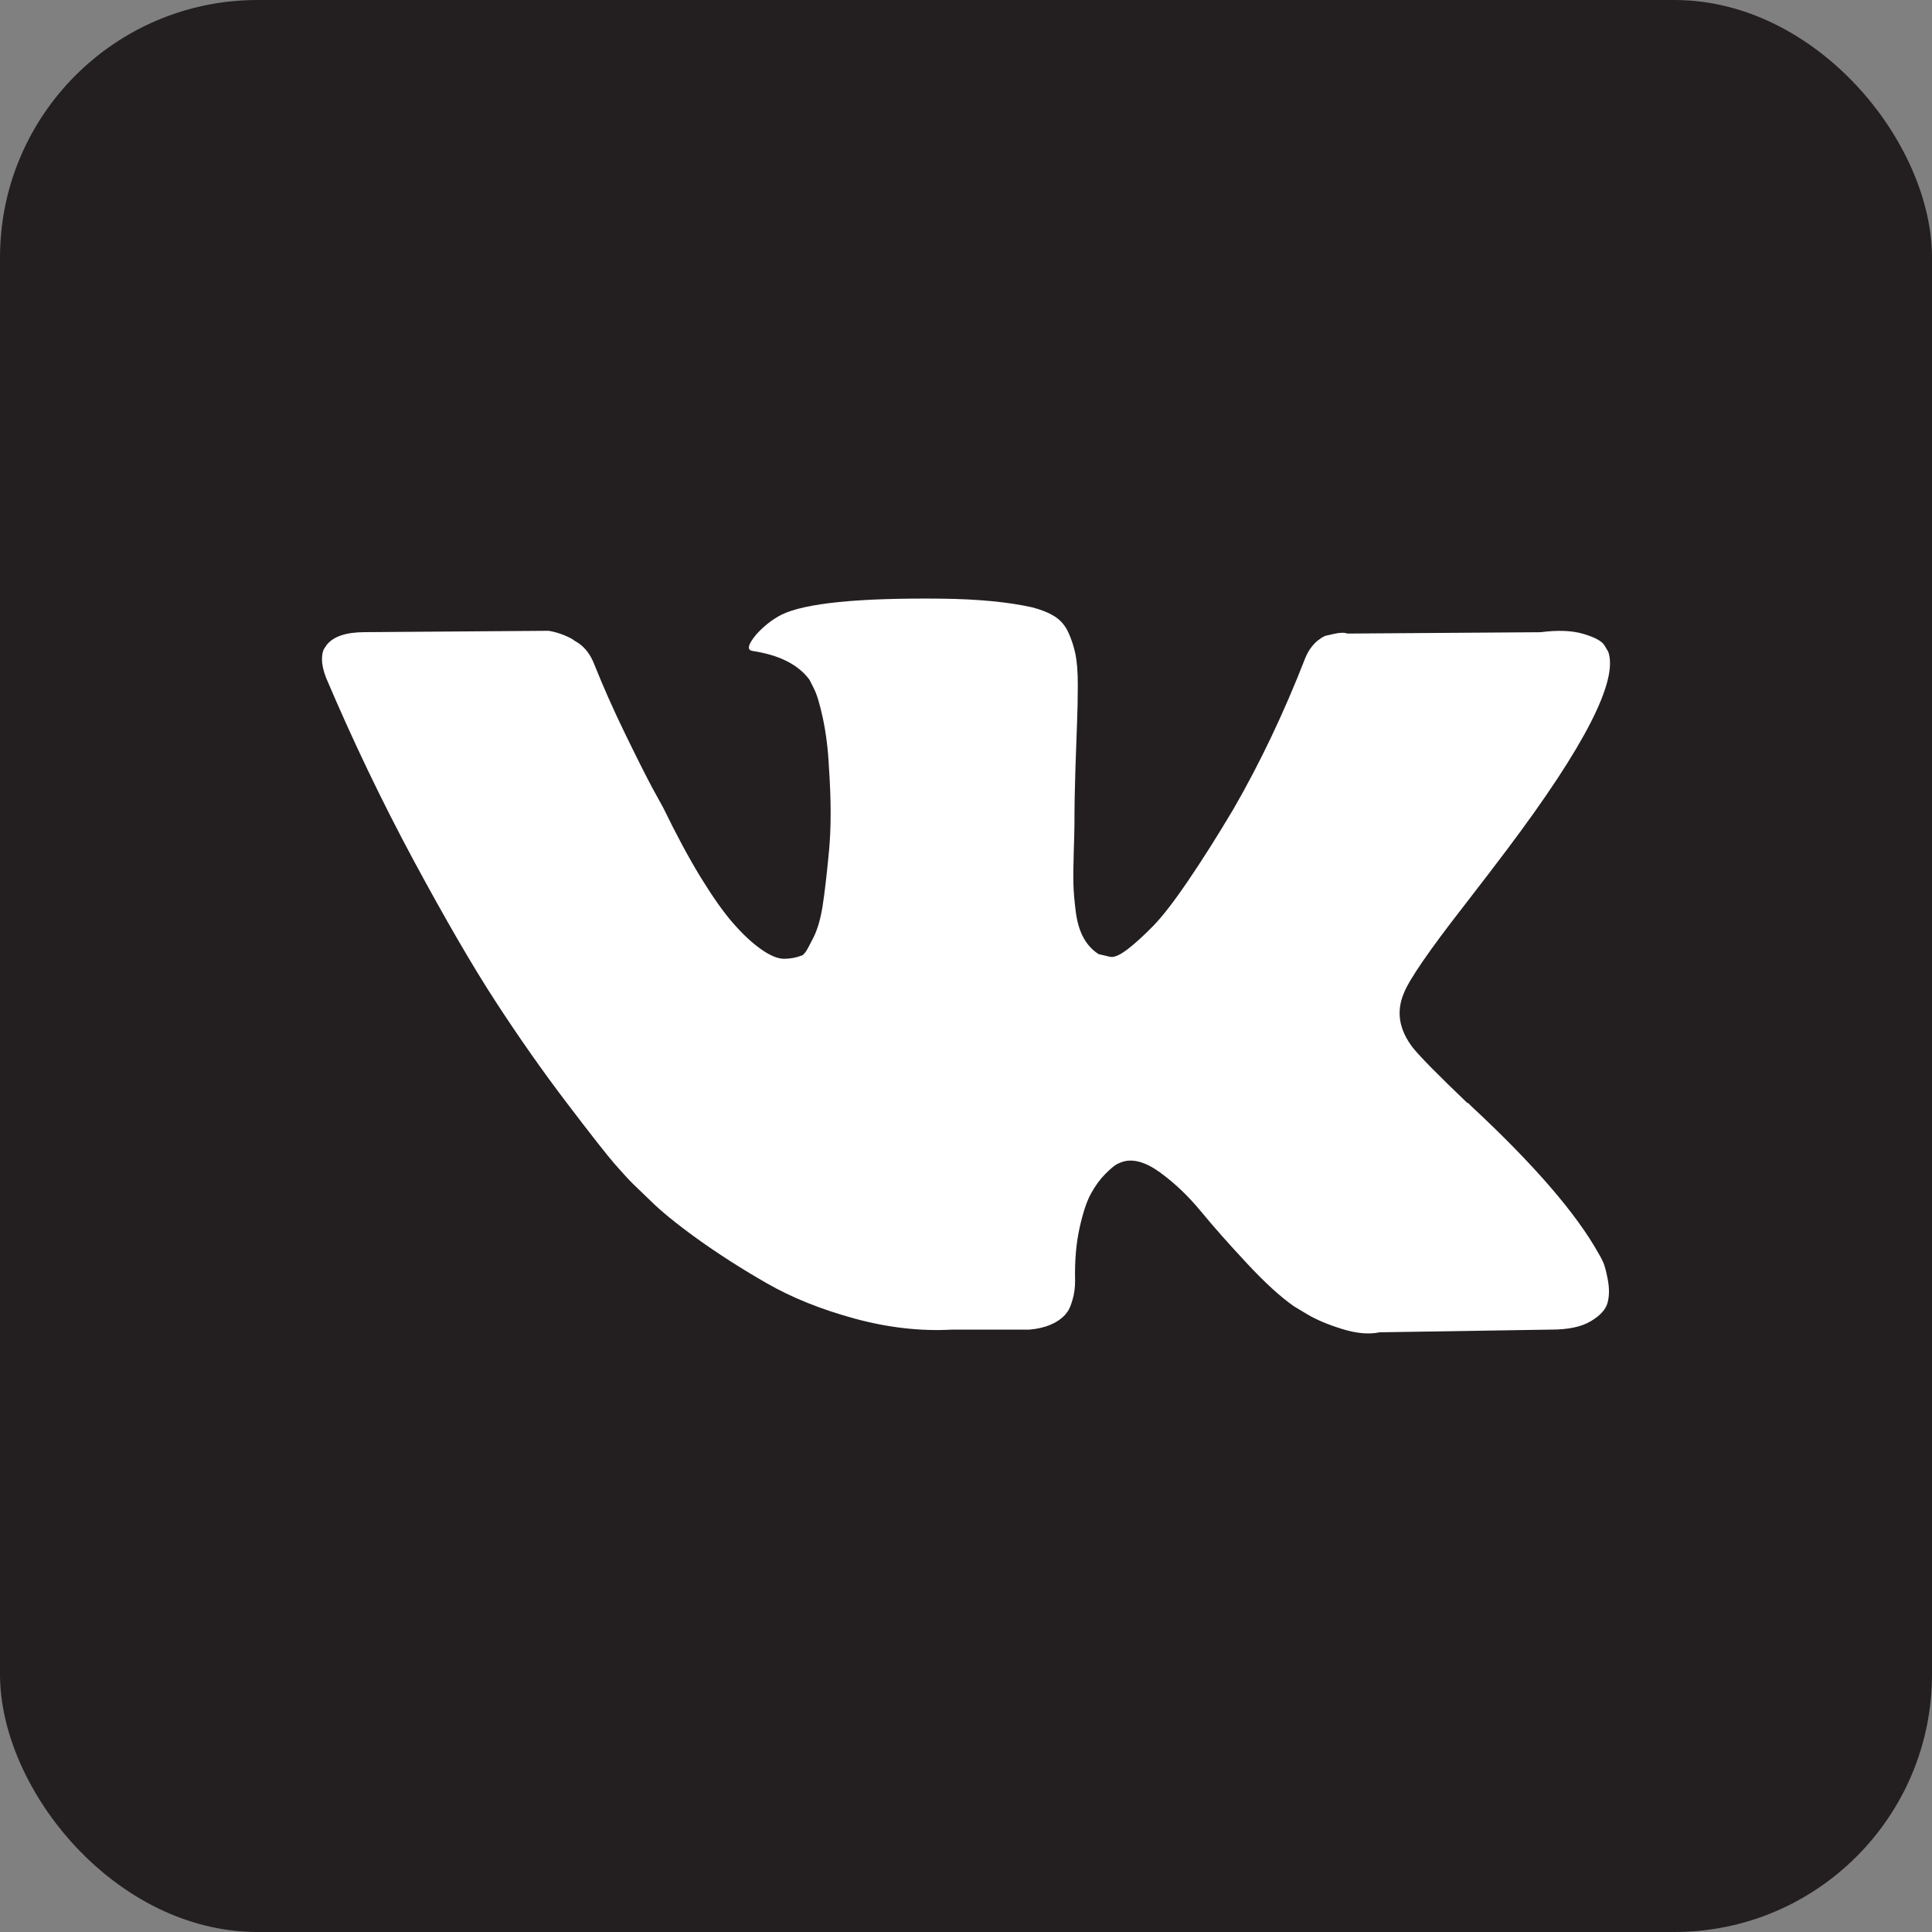 <svg width="30" height="30" viewBox="0 0 30 30" fill="none" xmlns="http://www.w3.org/2000/svg">
<rect x="0" y="0" width="30" height="30" fill="#808080" stroke="none"/>
<rect width="30" height="30" rx="4" fill="#231F20"/>
<path d="M24.894 19.6C24.87 19.547 24.847 19.504 24.826 19.47C24.479 18.845 23.816 18.078 22.837 17.168L22.817 17.147L22.806 17.137L22.796 17.127H22.785C22.341 16.703 22.06 16.418 21.942 16.273C21.726 15.995 21.678 15.714 21.796 15.429C21.879 15.214 22.192 14.759 22.733 14.065C23.018 13.697 23.243 13.402 23.41 13.18C24.611 11.583 25.132 10.563 24.972 10.118L24.91 10.015C24.868 9.952 24.761 9.895 24.587 9.843C24.413 9.791 24.191 9.782 23.921 9.817L20.922 9.838C20.873 9.82 20.804 9.822 20.713 9.843C20.623 9.864 20.578 9.874 20.578 9.874L20.526 9.9L20.484 9.931C20.45 9.952 20.411 9.989 20.37 10.041C20.328 10.093 20.294 10.153 20.266 10.223C19.939 11.063 19.568 11.844 19.151 12.566C18.895 12.996 18.659 13.369 18.443 13.685C18.228 14.001 18.048 14.234 17.902 14.383C17.756 14.532 17.624 14.652 17.506 14.742C17.388 14.832 17.298 14.871 17.235 14.857C17.173 14.843 17.114 14.829 17.058 14.815C16.961 14.752 16.883 14.668 16.824 14.56C16.765 14.452 16.725 14.317 16.704 14.154C16.684 13.991 16.671 13.85 16.668 13.732C16.665 13.614 16.666 13.447 16.673 13.232C16.68 13.017 16.684 12.871 16.684 12.795C16.684 12.531 16.689 12.245 16.699 11.936C16.71 11.627 16.718 11.382 16.725 11.202C16.732 11.021 16.736 10.83 16.736 10.629C16.736 10.428 16.723 10.27 16.699 10.155C16.675 10.041 16.639 9.929 16.59 9.822C16.541 9.714 16.47 9.631 16.377 9.572C16.283 9.513 16.166 9.466 16.028 9.431C15.66 9.348 15.191 9.303 14.622 9.296C13.331 9.282 12.501 9.365 12.133 9.546C11.987 9.622 11.855 9.726 11.738 9.858C11.613 10.011 11.595 10.094 11.685 10.108C12.102 10.171 12.397 10.32 12.57 10.556L12.633 10.681C12.682 10.771 12.73 10.931 12.779 11.16C12.827 11.389 12.859 11.642 12.872 11.92C12.907 12.427 12.907 12.861 12.872 13.222C12.838 13.583 12.805 13.864 12.774 14.065C12.742 14.266 12.695 14.43 12.633 14.554C12.57 14.679 12.529 14.756 12.508 14.784C12.487 14.811 12.47 14.829 12.456 14.835C12.366 14.87 12.272 14.888 12.175 14.888C12.077 14.888 11.96 14.839 11.821 14.742C11.682 14.645 11.538 14.511 11.389 14.341C11.239 14.171 11.071 13.933 10.883 13.628C10.696 13.322 10.502 12.961 10.3 12.545L10.134 12.243C10.03 12.048 9.887 11.765 9.707 11.394C9.526 11.023 9.367 10.663 9.228 10.316C9.172 10.17 9.089 10.059 8.978 9.983L8.926 9.952C8.891 9.924 8.836 9.894 8.759 9.863C8.683 9.832 8.603 9.809 8.52 9.795L5.667 9.816C5.375 9.816 5.177 9.882 5.073 10.014L5.031 10.077C5.011 10.111 5 10.167 5 10.243C5 10.32 5.021 10.413 5.063 10.524C5.479 11.503 5.932 12.447 6.421 13.357C6.911 14.266 7.336 14.999 7.697 15.554C8.058 16.109 8.426 16.633 8.801 17.126C9.176 17.619 9.424 17.935 9.545 18.074C9.667 18.213 9.762 18.317 9.832 18.386L10.092 18.636C10.259 18.803 10.503 19.002 10.826 19.235C11.149 19.467 11.507 19.697 11.899 19.922C12.291 20.148 12.747 20.332 13.268 20.474C13.789 20.616 14.296 20.674 14.788 20.646H15.986C16.229 20.625 16.413 20.549 16.538 20.417L16.579 20.365C16.607 20.323 16.633 20.259 16.657 20.172C16.682 20.085 16.694 19.99 16.694 19.886C16.687 19.587 16.709 19.318 16.761 19.079C16.813 18.84 16.872 18.659 16.939 18.537C17.005 18.416 17.079 18.314 17.162 18.23C17.246 18.147 17.305 18.097 17.34 18.079C17.374 18.062 17.402 18.05 17.423 18.043C17.589 17.987 17.785 18.041 18.011 18.204C18.237 18.368 18.449 18.569 18.646 18.808C18.844 19.048 19.082 19.317 19.36 19.615C19.638 19.914 19.881 20.136 20.089 20.282L20.297 20.407C20.436 20.49 20.616 20.567 20.839 20.636C21.06 20.705 21.255 20.723 21.422 20.688L24.087 20.646C24.351 20.646 24.556 20.603 24.701 20.516C24.847 20.429 24.934 20.334 24.962 20.23C24.99 20.126 24.991 20.008 24.967 19.876C24.942 19.744 24.918 19.652 24.894 19.6Z" fill="white"/>
</svg>
